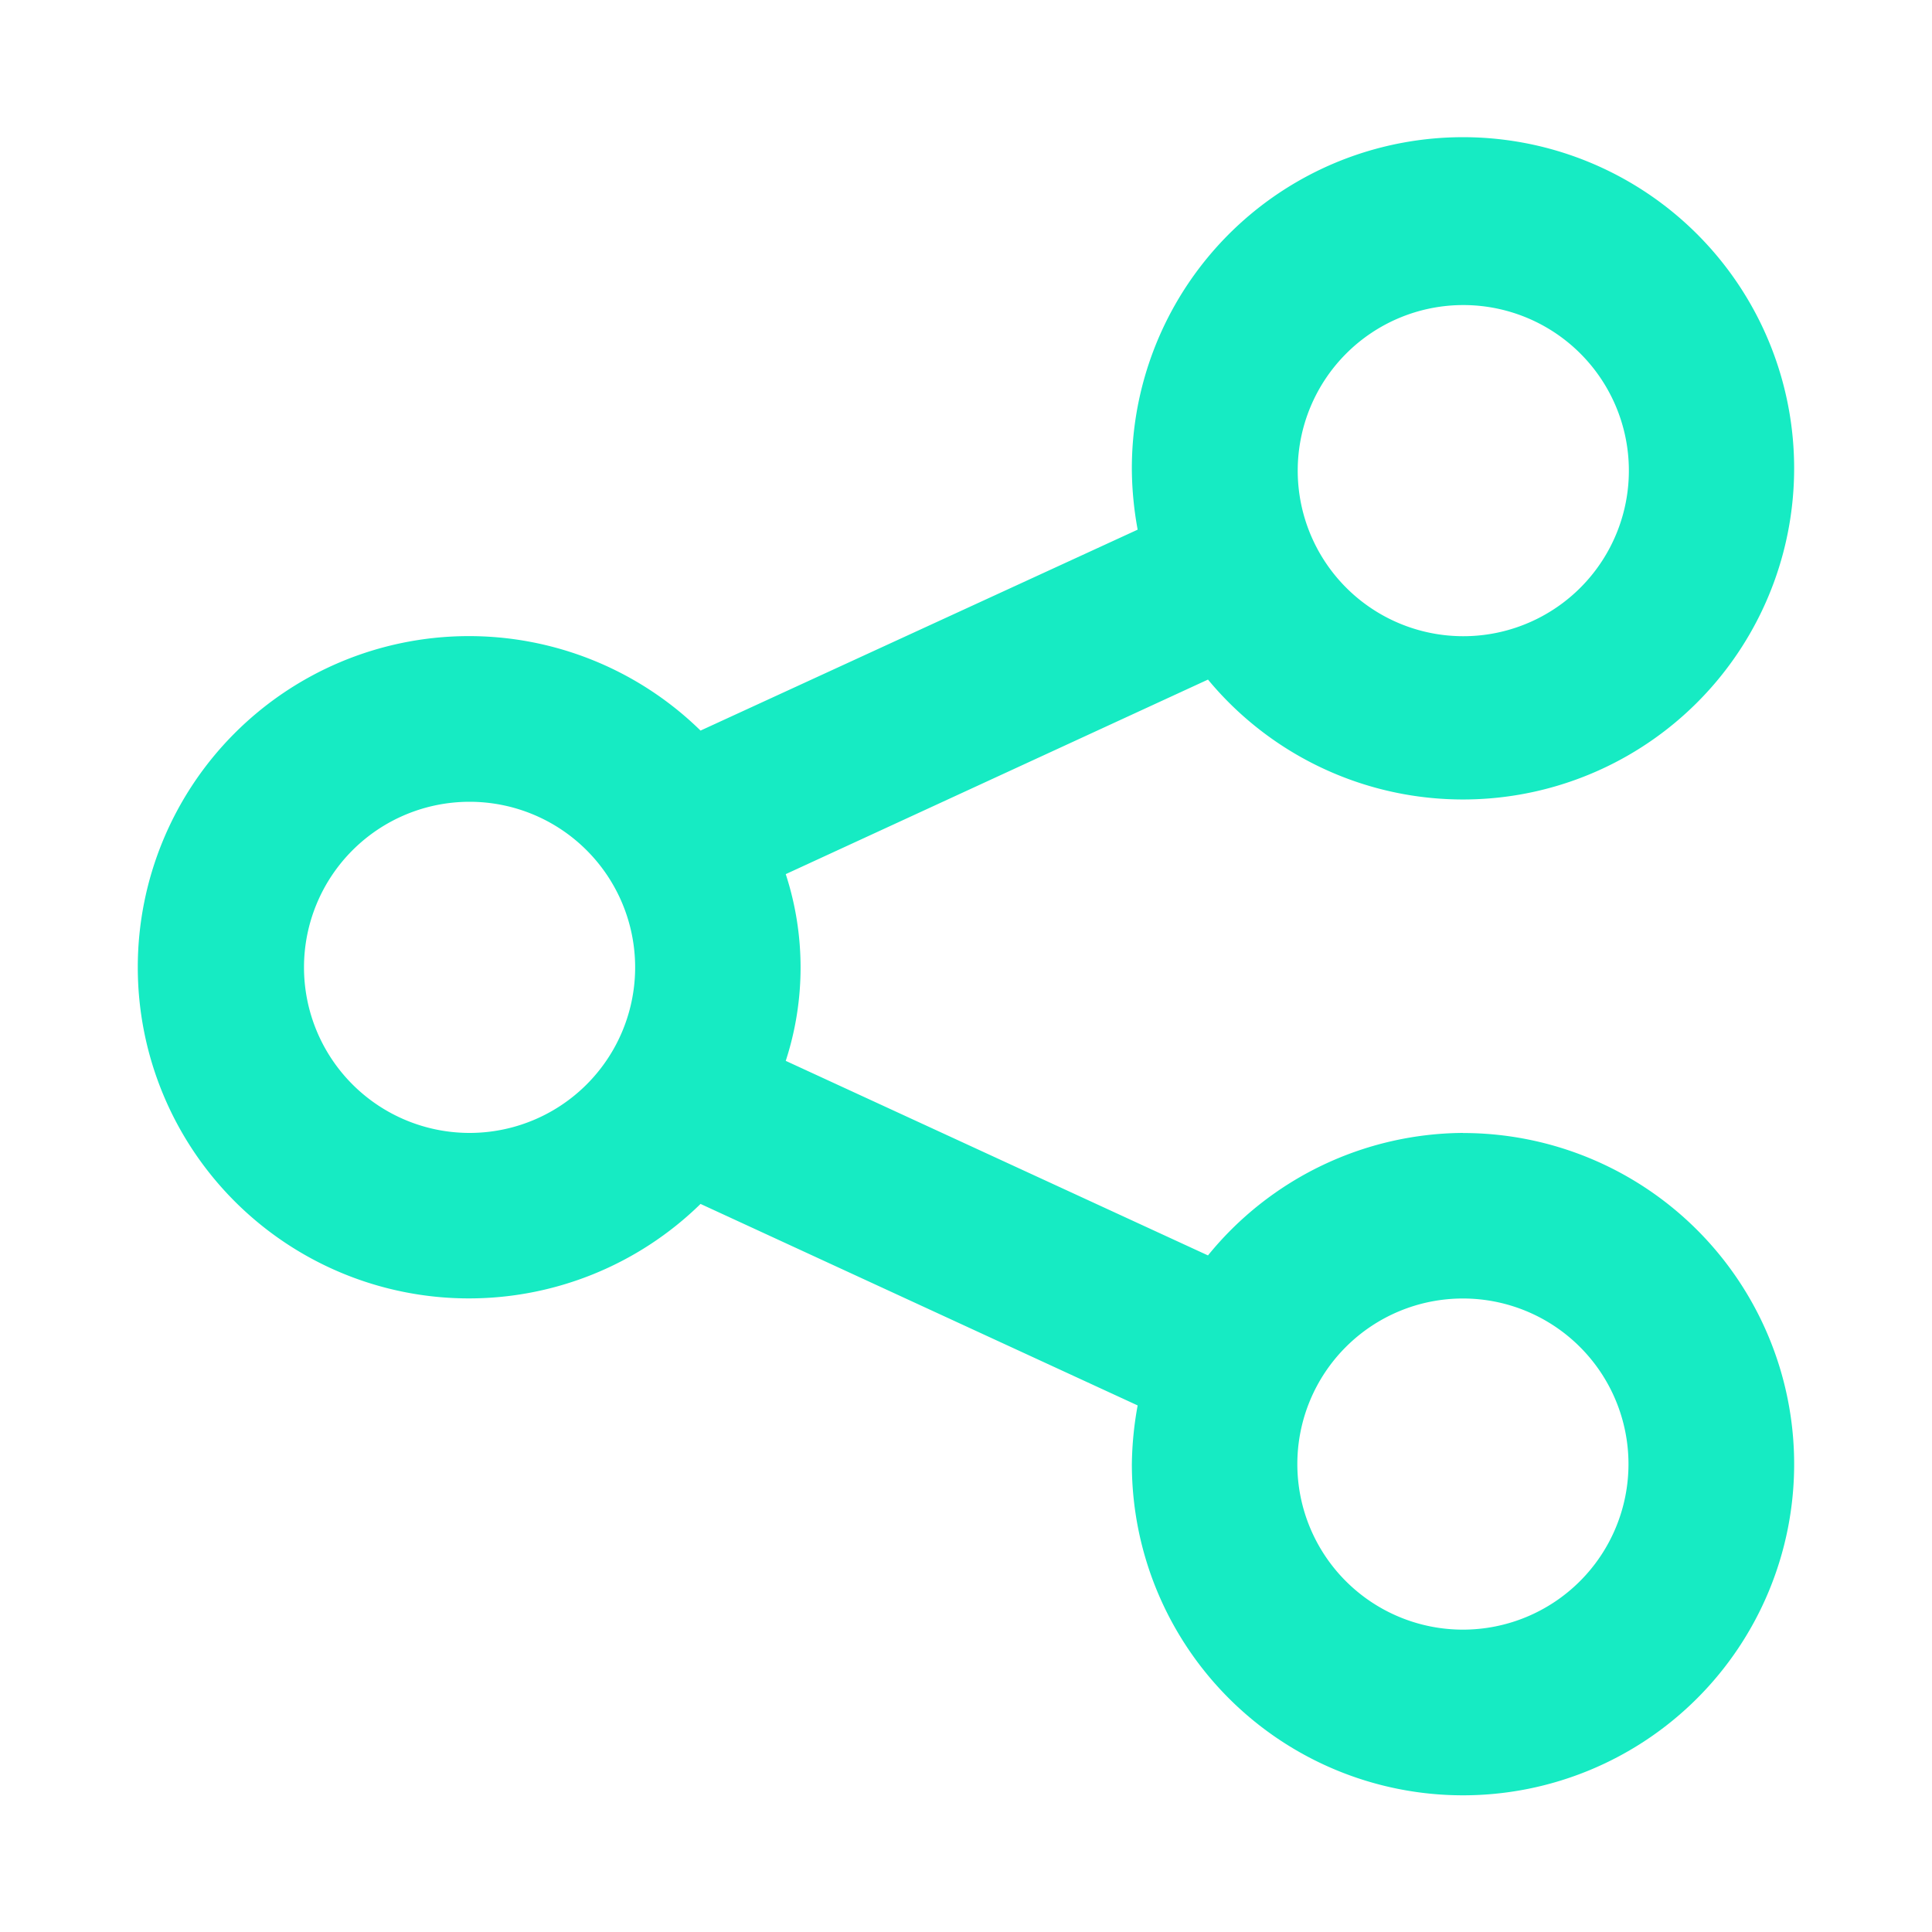<svg xmlns="http://www.w3.org/2000/svg" width="20" height="20" viewBox="0 0 20 20">
  <g id="Group_2884" data-name="Group 2884" transform="translate(-15238 3477)">
    <path id="_19213c82db4dc9de9b9816e580f5dd6b" data-name="19213c82db4dc9de9b9816e580f5dd6b" d="M15.71,12.279a3.428,3.428,0,0,0-2.639,1.268L8.7,11.533A3.119,3.119,0,0,0,8.7,9.6l4.371-2.014a3.428,3.428,0,1,0-.788-2.16,3.573,3.573,0,0,0,.06.608L7.818,8.114a3.428,3.428,0,1,0,0,4.9L12.343,15.1a3.574,3.574,0,0,0-.06.608,3.428,3.428,0,1,0,3.428-3.428Zm0-8.57A1.714,1.714,0,1,1,14,5.423,1.714,1.714,0,0,1,15.71,3.709ZM5.427,12.279a1.714,1.714,0,1,1,1.714-1.714A1.714,1.714,0,0,1,5.427,12.279ZM15.71,17.421a1.714,1.714,0,1,1,1.714-1.714A1.714,1.714,0,0,1,15.71,17.421Z" transform="translate(15237.434 -3477.551)" fill="#16ebc3"/>
    <rect id="Rectangle_1139" data-name="Rectangle 1139" width="20" height="20" transform="translate(15238 -3477)" fill="none"/>
  </g>
</svg>
